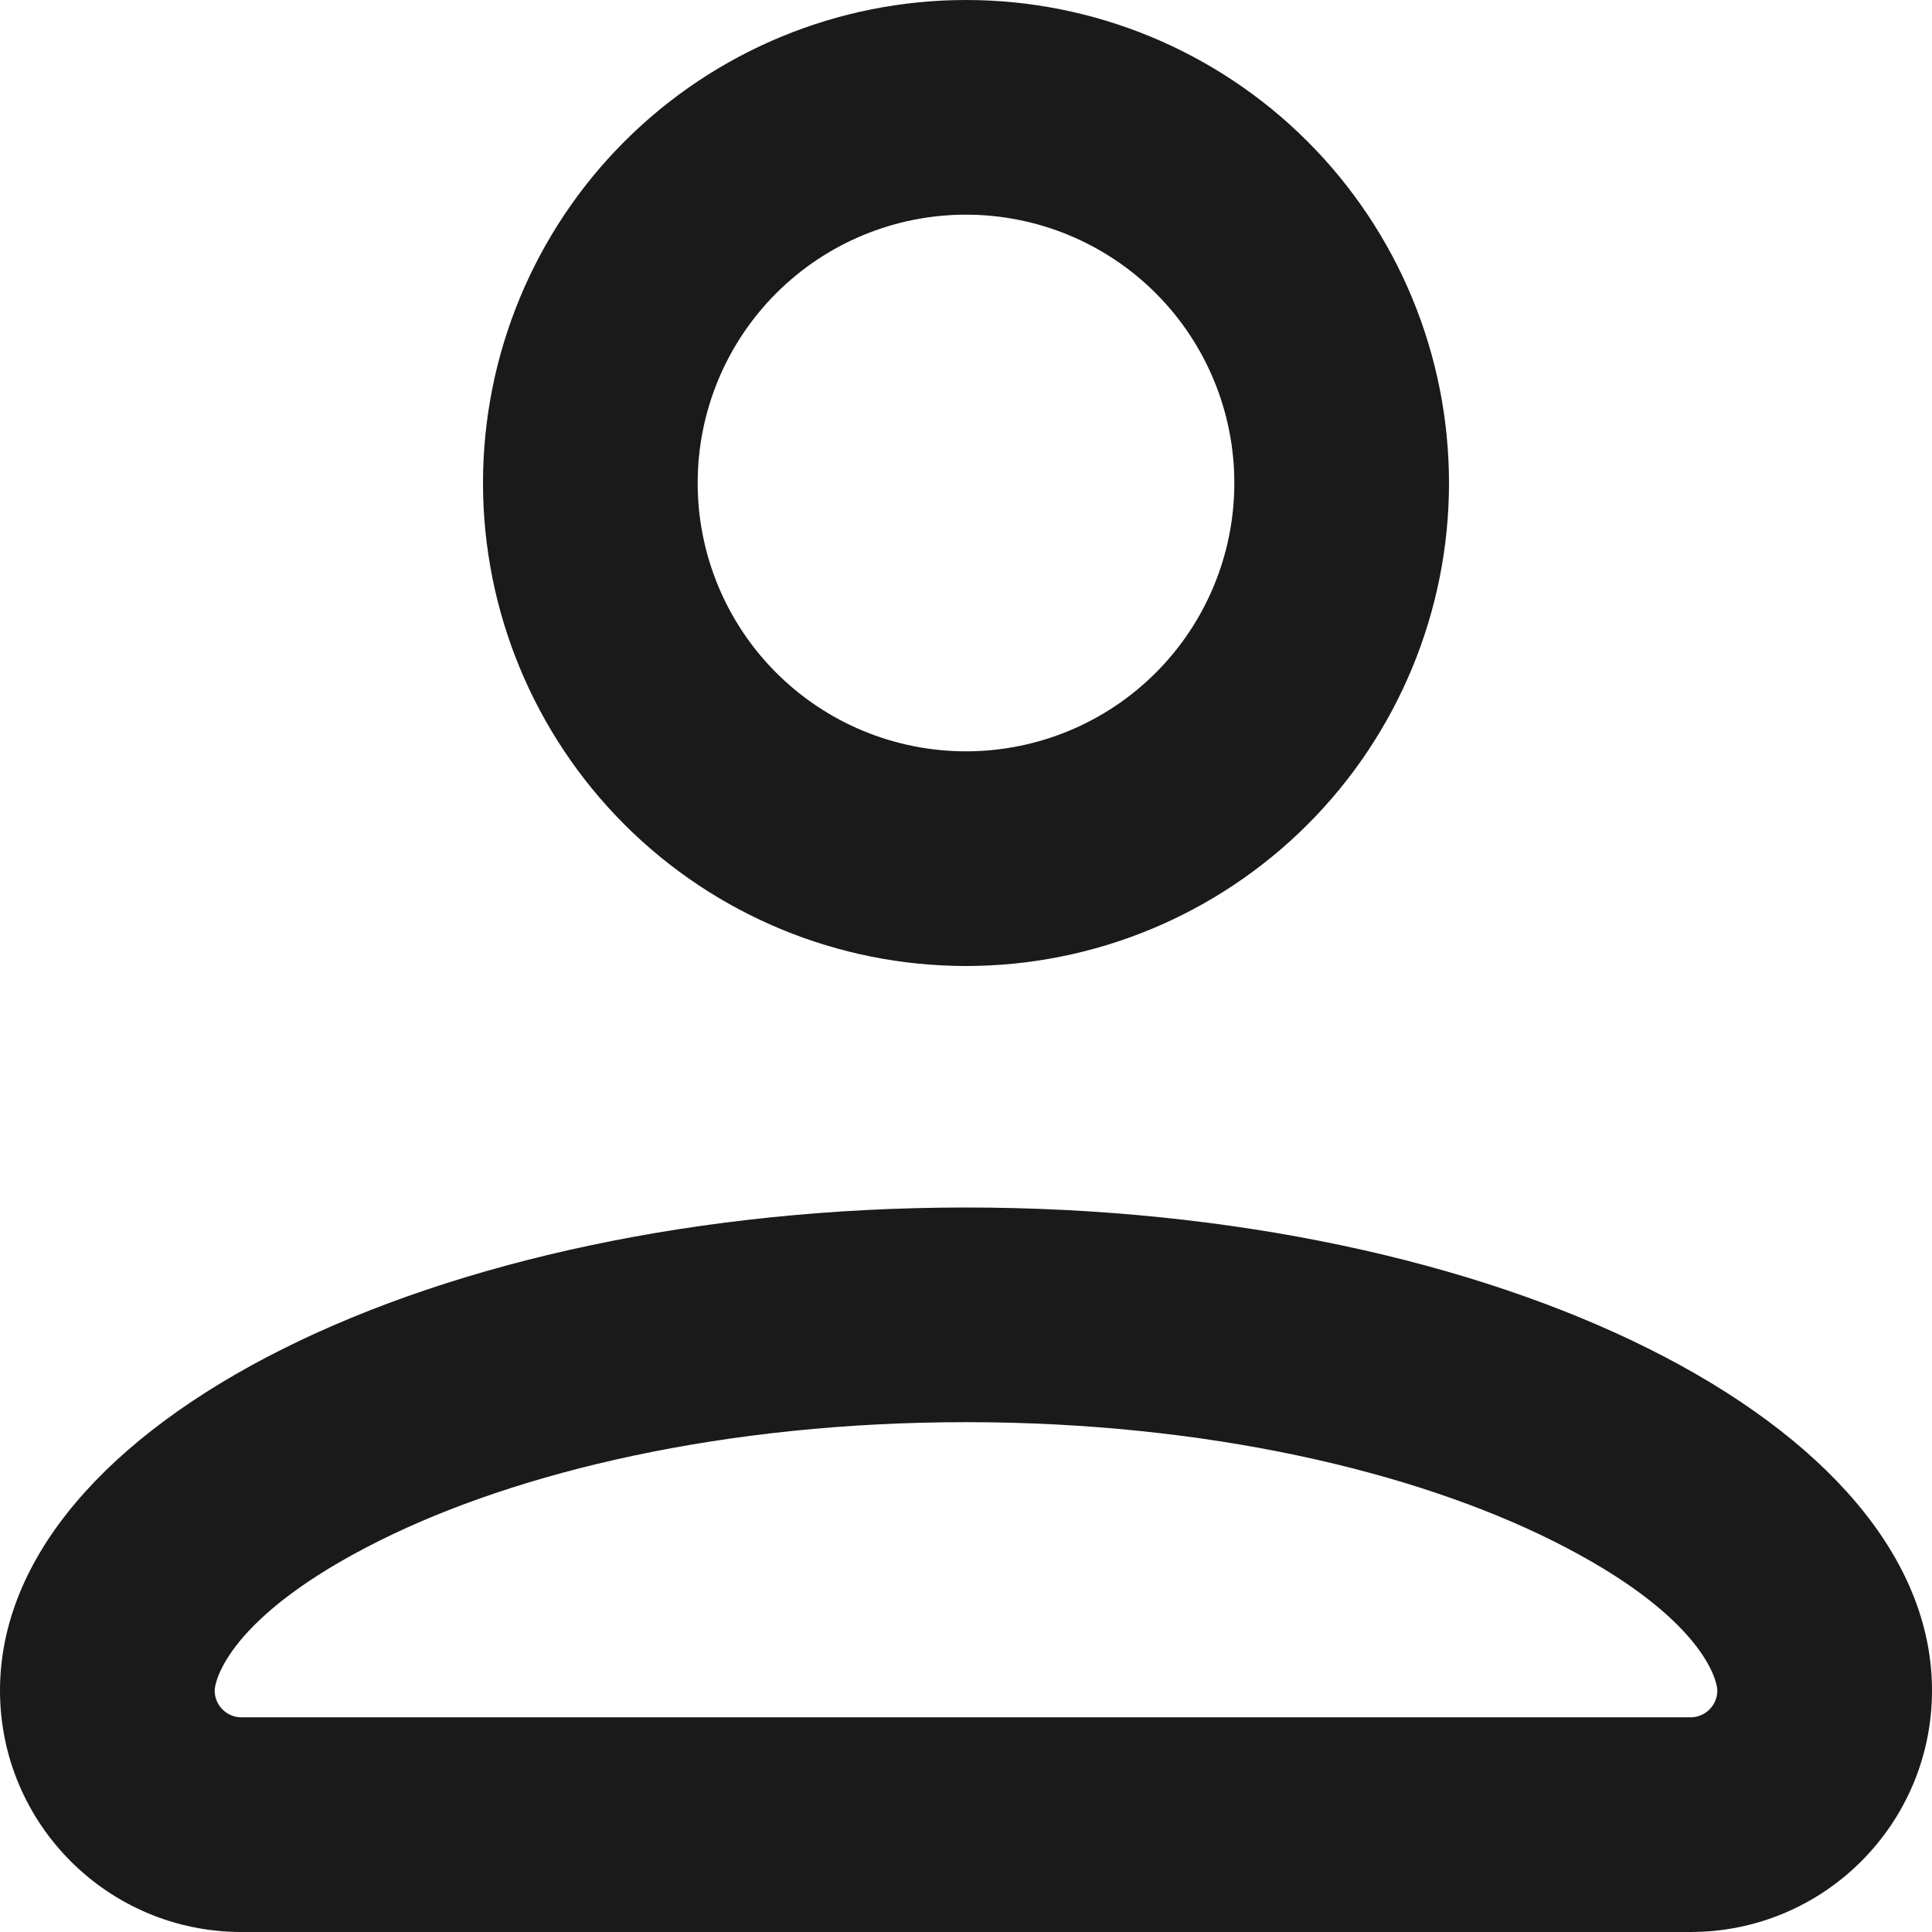 <svg width="18" height="18" viewBox="0 0 18 18" fill="none" xmlns="http://www.w3.org/2000/svg">
<path fill-rule="evenodd" clip-rule="evenodd" d="M10.768 2.732C10.299 2.263 9.663 2 9 2C8.337 2 7.701 2.263 7.232 2.732C6.763 3.201 6.5 3.837 6.5 4.5C6.5 5.163 6.763 5.799 7.232 6.268C7.701 6.737 8.337 7 9 7C9.663 7 10.299 6.737 10.768 6.268C11.237 5.799 11.5 5.163 11.5 4.5C11.5 3.837 11.237 3.201 10.768 2.732ZM14.47 14.357C13.174 13.709 11.243 13.25 9 13.25C6.757 13.25 4.826 13.709 3.53 14.357C2.115 15.064 2 15.672 2 15.75C2 15.888 2.112 16 2.25 16H15.75C15.888 16 16 15.888 16 15.75C16 15.672 15.885 15.064 14.47 14.357ZM12.182 1.318C11.338 0.474 10.194 0 9 0C7.807 0 6.662 0.474 5.818 1.318C4.974 2.162 4.5 3.307 4.5 4.5C4.5 5.693 4.974 6.838 5.818 7.682C6.662 8.526 7.807 9 9 9C10.194 9 11.338 8.526 12.182 7.682C13.026 6.838 13.5 5.693 13.5 4.5C13.5 3.307 13.026 2.162 12.182 1.318ZM18 15.75C18 13.264 13.973 11.25 9 11.25C4.027 11.25 0 13.264 0 15.75C0 16.993 1.007 18 2.25 18H15.75C16.993 18 18 16.993 18 15.75Z" fill="#1A1A1A"/>
</svg>
